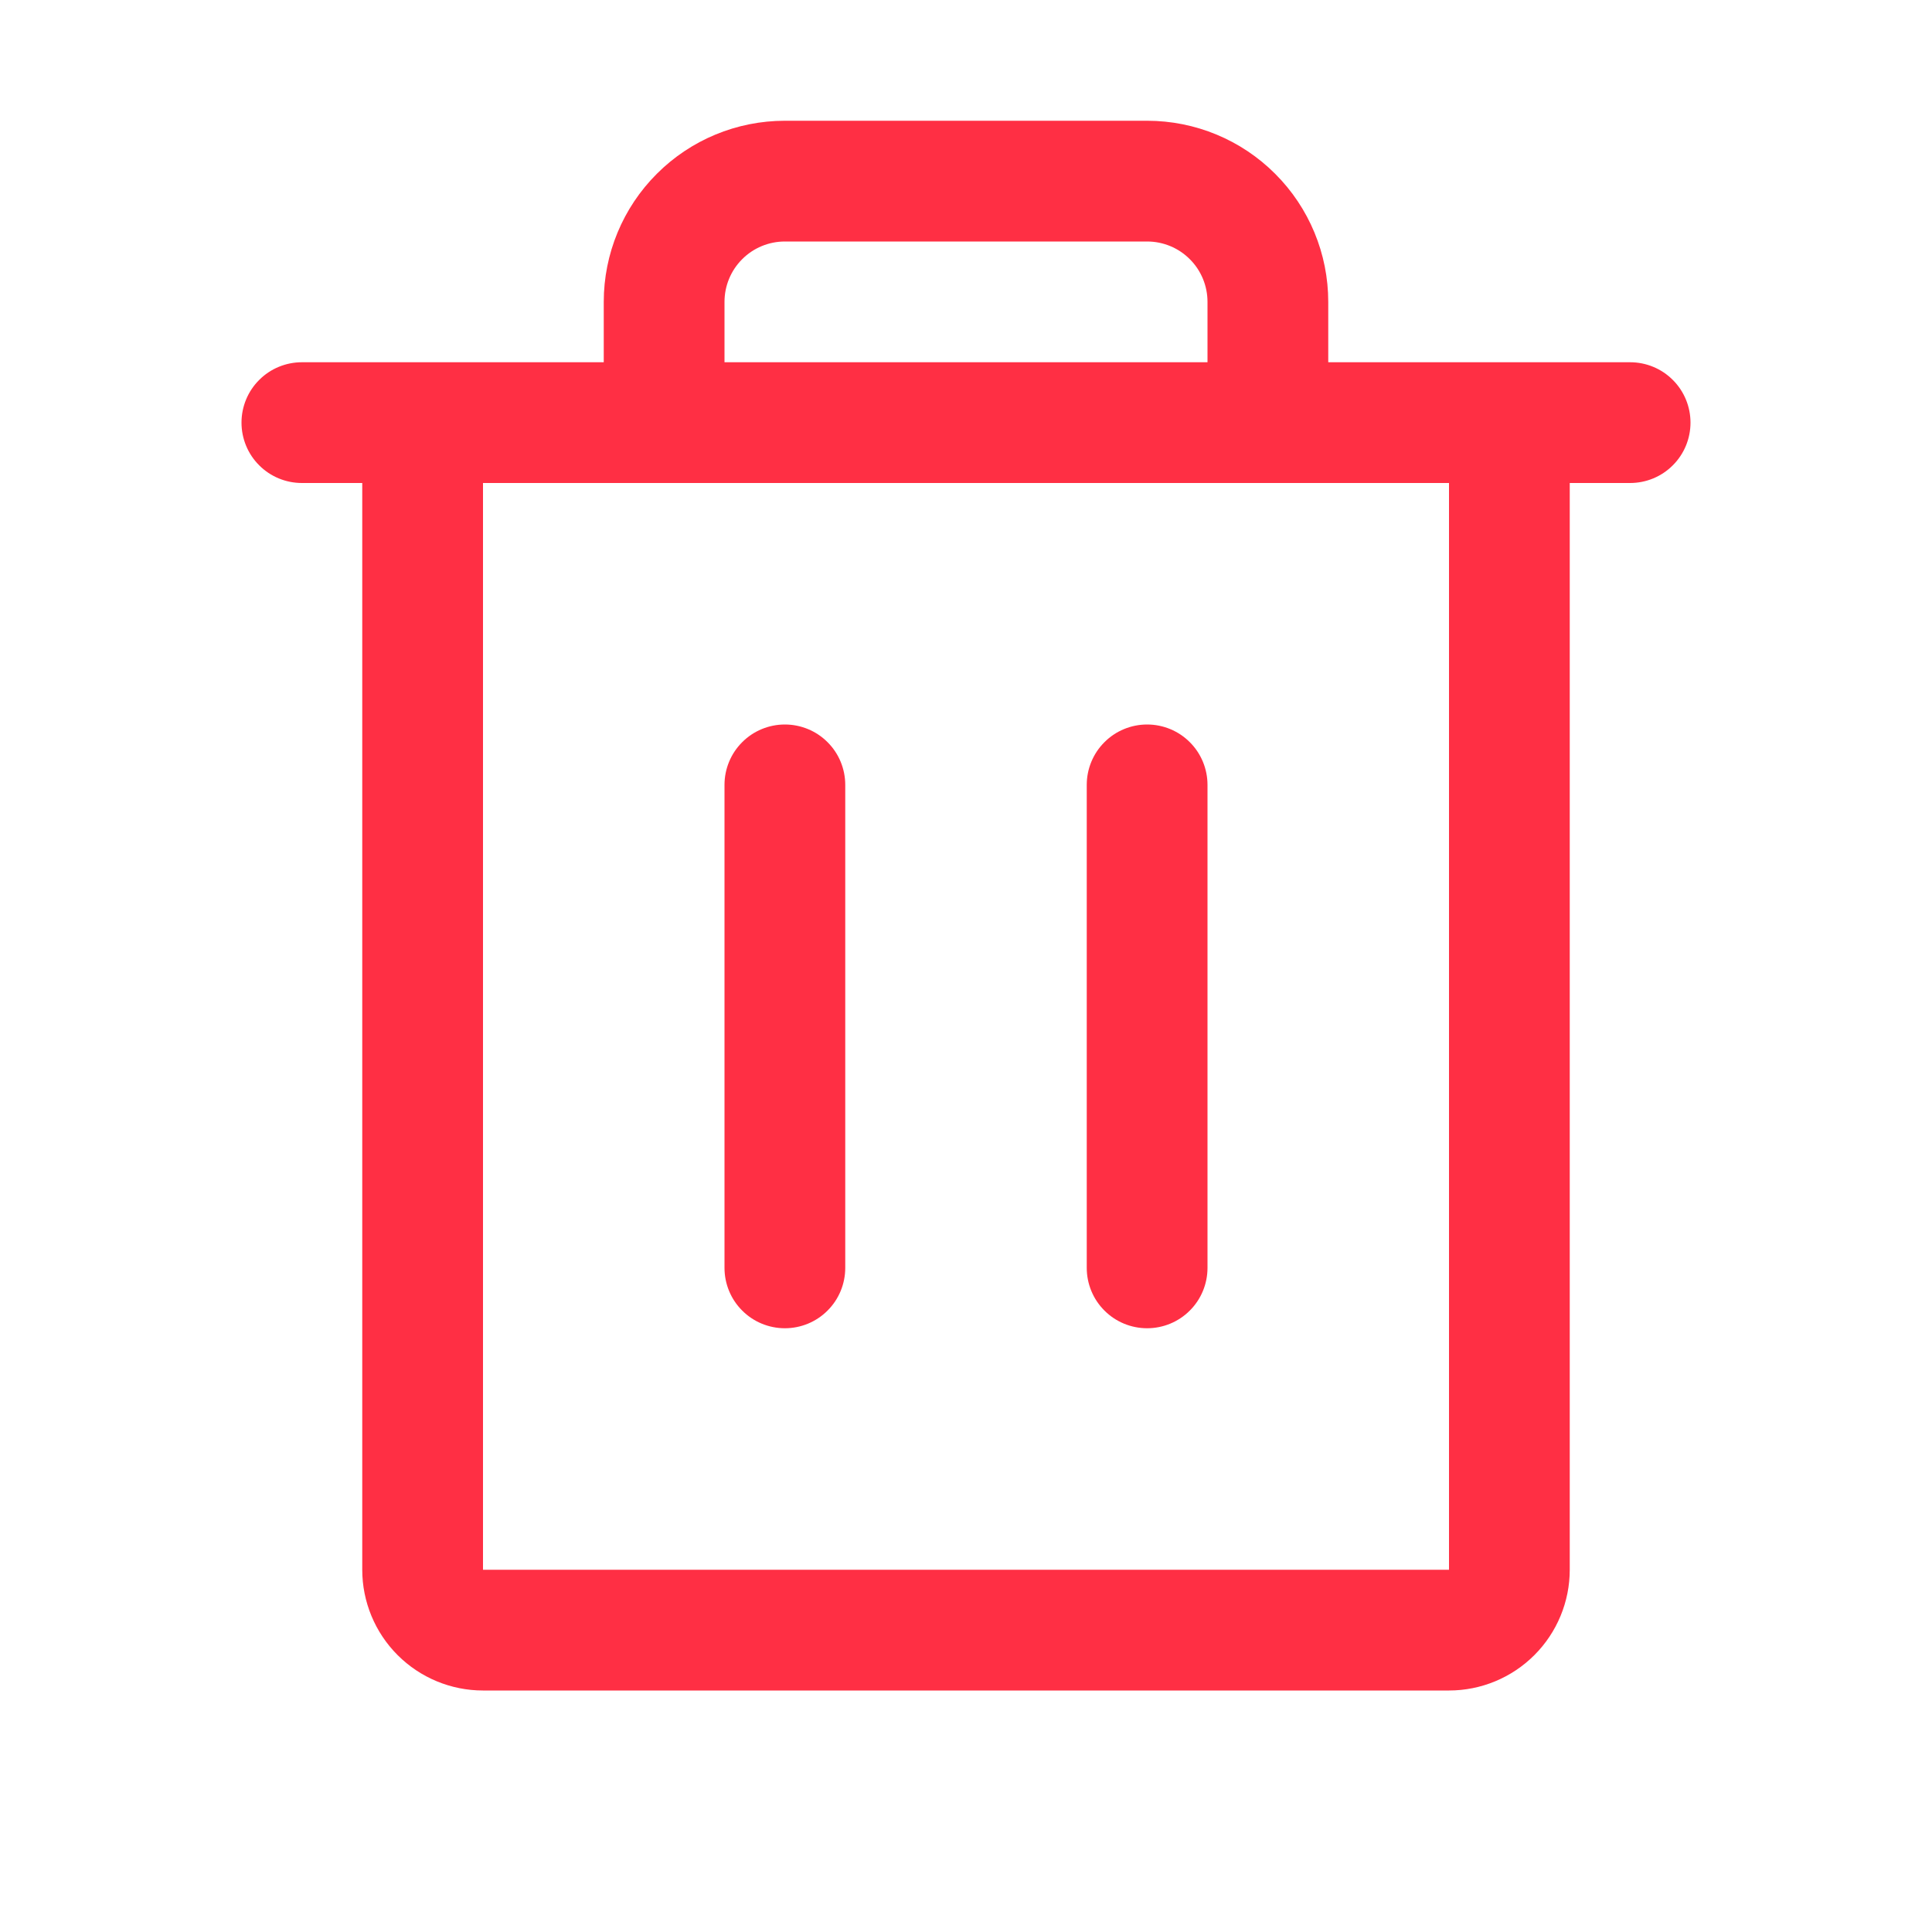<svg width="32" height="32" viewBox="0 0 32 32" fill="none" xmlns="http://www.w3.org/2000/svg">
<path d="M27 6H22V5C22 4.204 21.684 3.441 21.121 2.879C20.559 2.316 19.796 2 19 2H13C12.204 2 11.441 2.316 10.879 2.879C10.316 3.441 10 4.204 10 5V6H5C4.735 6 4.48 6.105 4.293 6.293C4.105 6.48 4 6.735 4 7C4 7.265 4.105 7.52 4.293 7.707C4.48 7.895 4.735 8 5 8H6V26C6 26.53 6.211 27.039 6.586 27.414C6.961 27.789 7.47 28 8 28H24C24.53 28 25.039 27.789 25.414 27.414C25.789 27.039 26 26.53 26 26V8H27C27.265 8 27.52 7.895 27.707 7.707C27.895 7.52 28 7.265 28 7C28 6.735 27.895 6.48 27.707 6.293C27.52 6.105 27.265 6 27 6ZM12 5C12 4.735 12.105 4.48 12.293 4.293C12.48 4.105 12.735 4 13 4H19C19.265 4 19.52 4.105 19.707 4.293C19.895 4.48 20 4.735 20 5V6H12V5ZM24 26H8V8H24V26ZM14 13V21C14 21.265 13.895 21.52 13.707 21.707C13.52 21.895 13.265 22 13 22C12.735 22 12.48 21.895 12.293 21.707C12.105 21.52 12 21.265 12 21V13C12 12.735 12.105 12.48 12.293 12.293C12.48 12.105 12.735 12 13 12C13.265 12 13.52 12.105 13.707 12.293C13.895 12.48 14 12.735 14 13ZM20 13V21C20 21.265 19.895 21.52 19.707 21.707C19.52 21.895 19.265 22 19 22C18.735 22 18.48 21.895 18.293 21.707C18.105 21.52 18 21.265 18 21V13C18 12.735 18.105 12.48 18.293 12.293C18.48 12.105 18.735 12 19 12C19.265 12 19.52 12.105 19.707 12.293C19.895 12.48 20 12.735 20 13Z" fill="#FF2F44"/>
</svg>
